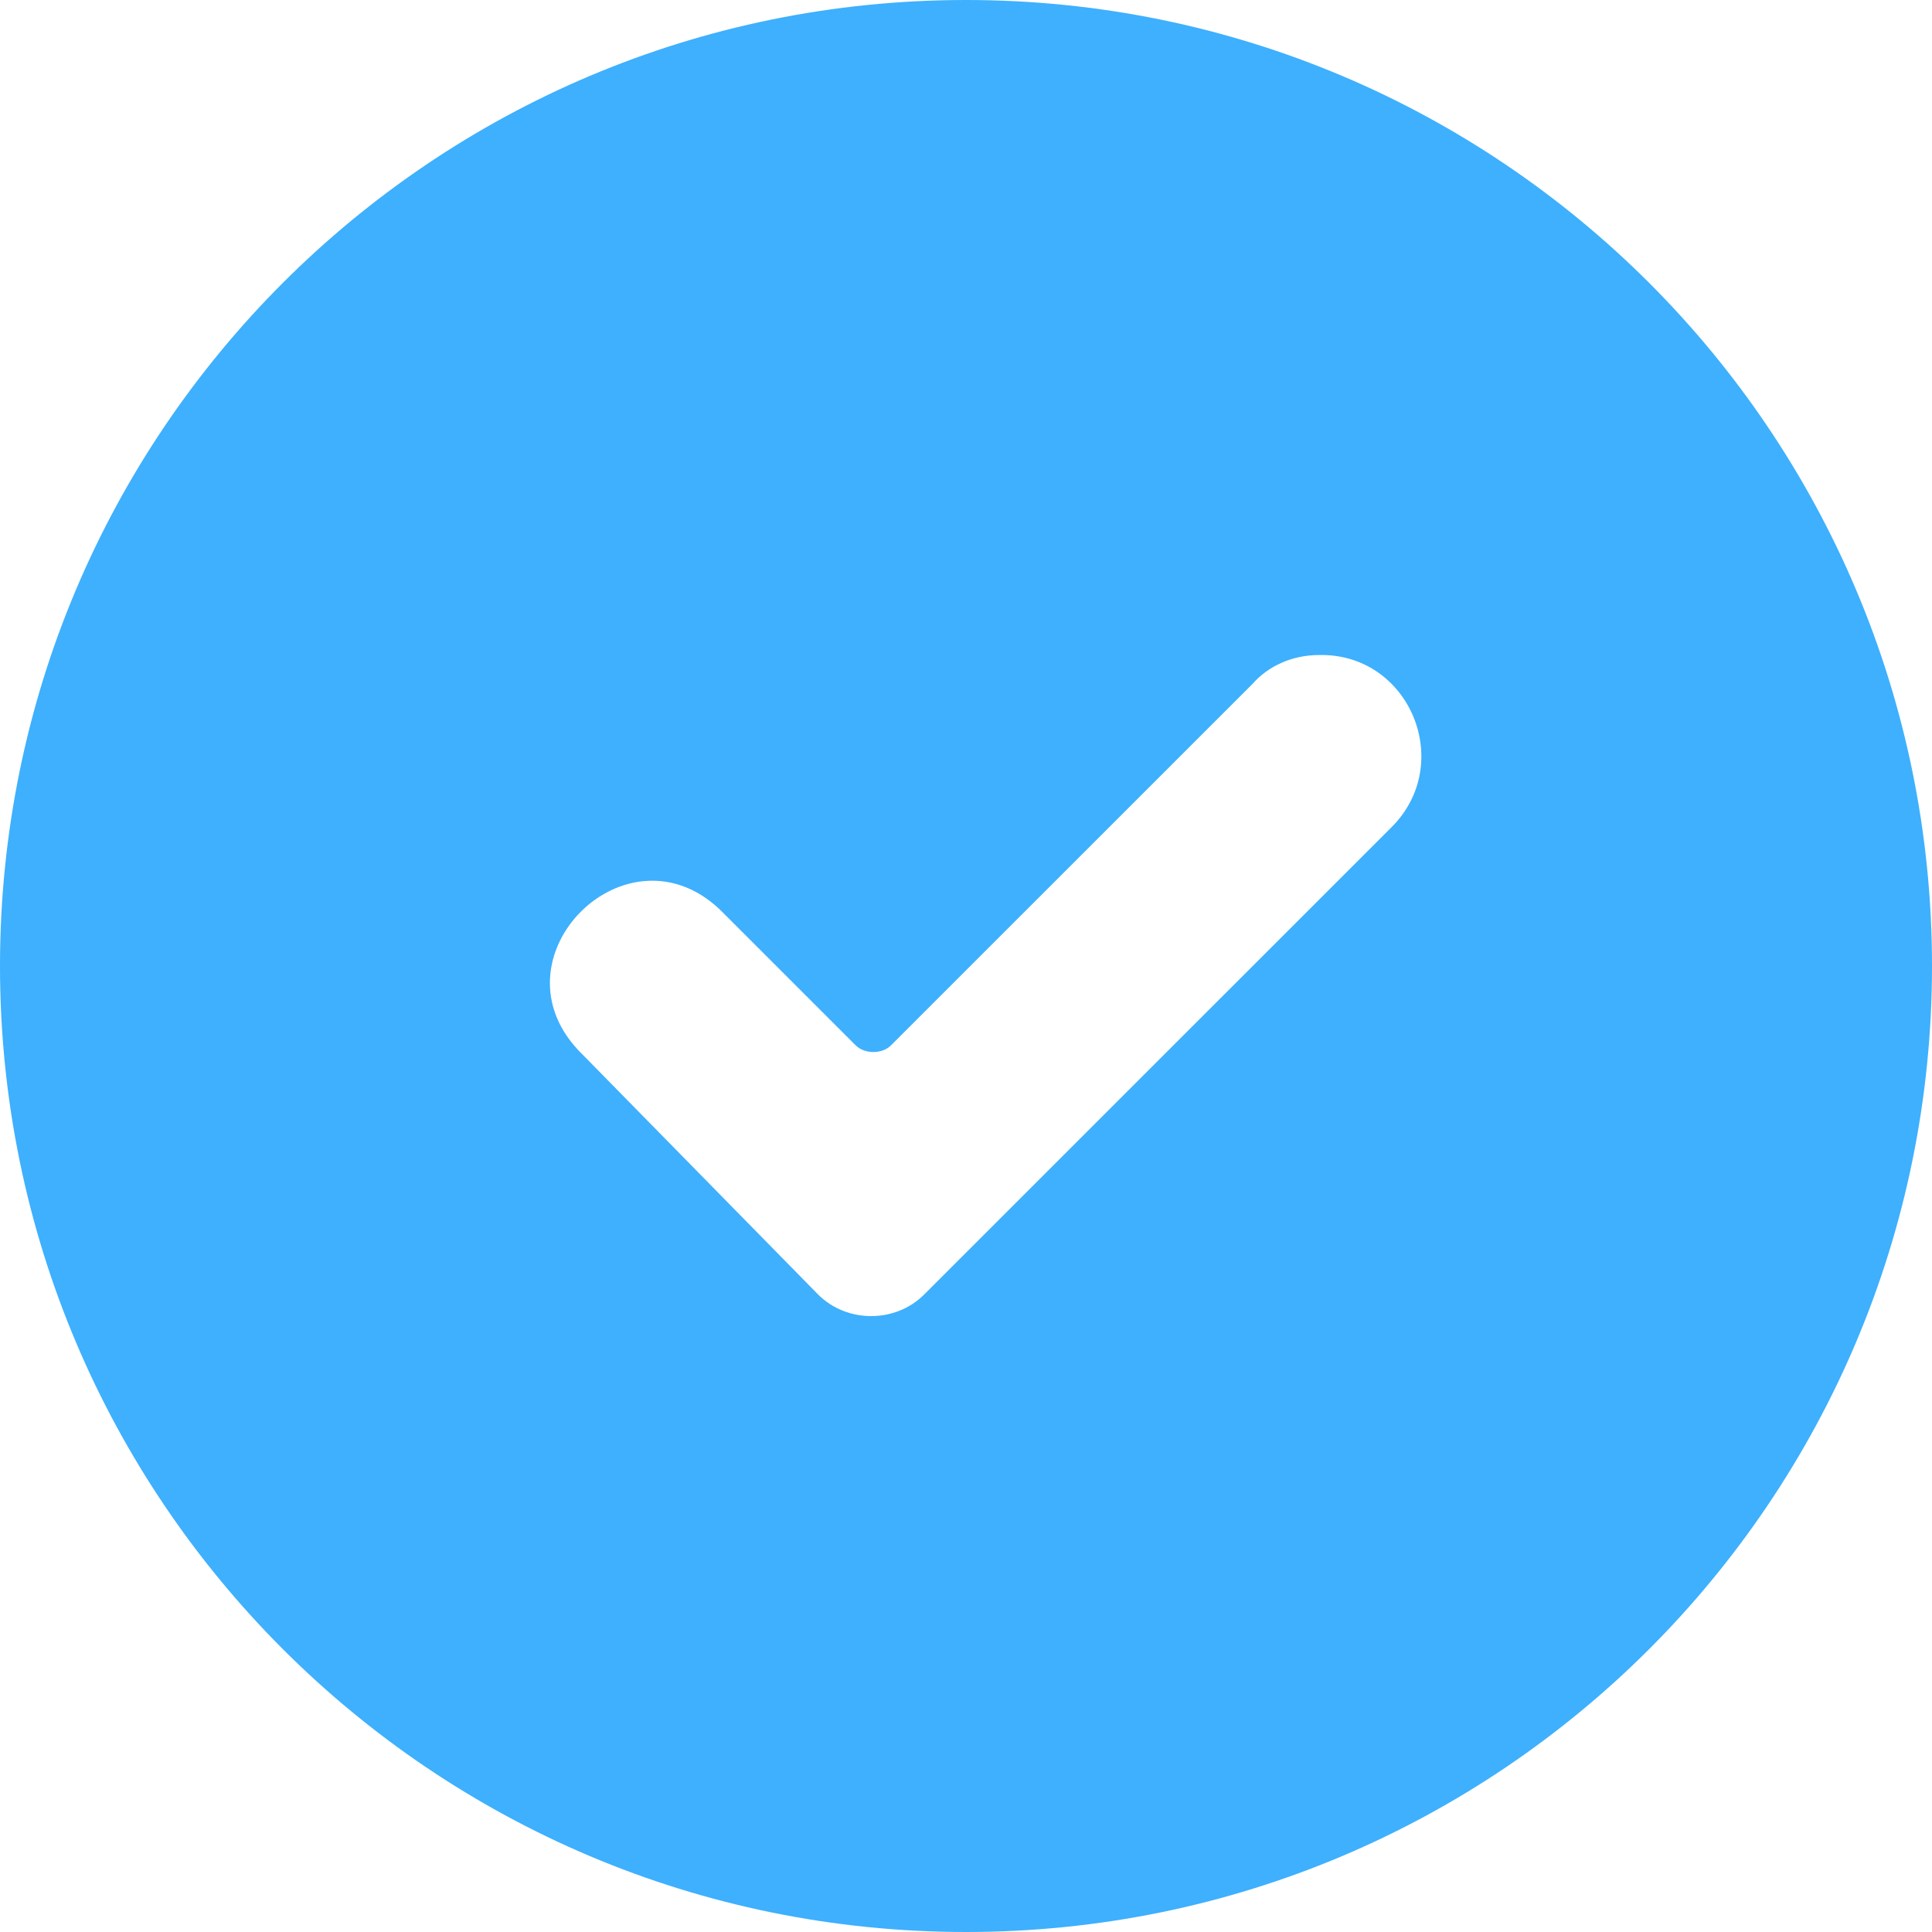 <?xml version="1.0" encoding="UTF-8"?>
<svg width="24px" height="24px" viewBox="0 0 24 24" version="1.1" xmlns="http://www.w3.org/2000/svg" xmlns:xlink="http://www.w3.org/1999/xlink">
    <g stroke-width="1" fill-rule="evenodd">
        <g transform="translate(-1318, -331)" fill="#3EB0FD" fill-rule="nonzero">
            <g transform="translate(318, 291)">
                <g transform="translate(864, 36)">
                    <path d="M148,4 C141.37,4 136,9.37 136,16 C136,22.63 141.37,28 148,28 C154.63,28 160,22.63 160,16 C160,9.37 154.63,4 148,4 Z M152.384,12.137 C153.507,12.11 154.082,13.479 153.288,14.274 L147.479,20.082 C147.123,20.438 146.521,20.438 146.164,20.082 L143.233,17.096 C142.027,15.918 143.808,14.137 144.986,15.342 L146.63,16.986 C146.74,17.096 146.959,17.096 147.068,16.986 L151.562,12.493 C151.753,12.274 152.055,12.137 152.384,12.137 Z" id="check"></path>
                </g>
            </g>
        </g>
    </g>
</svg>
